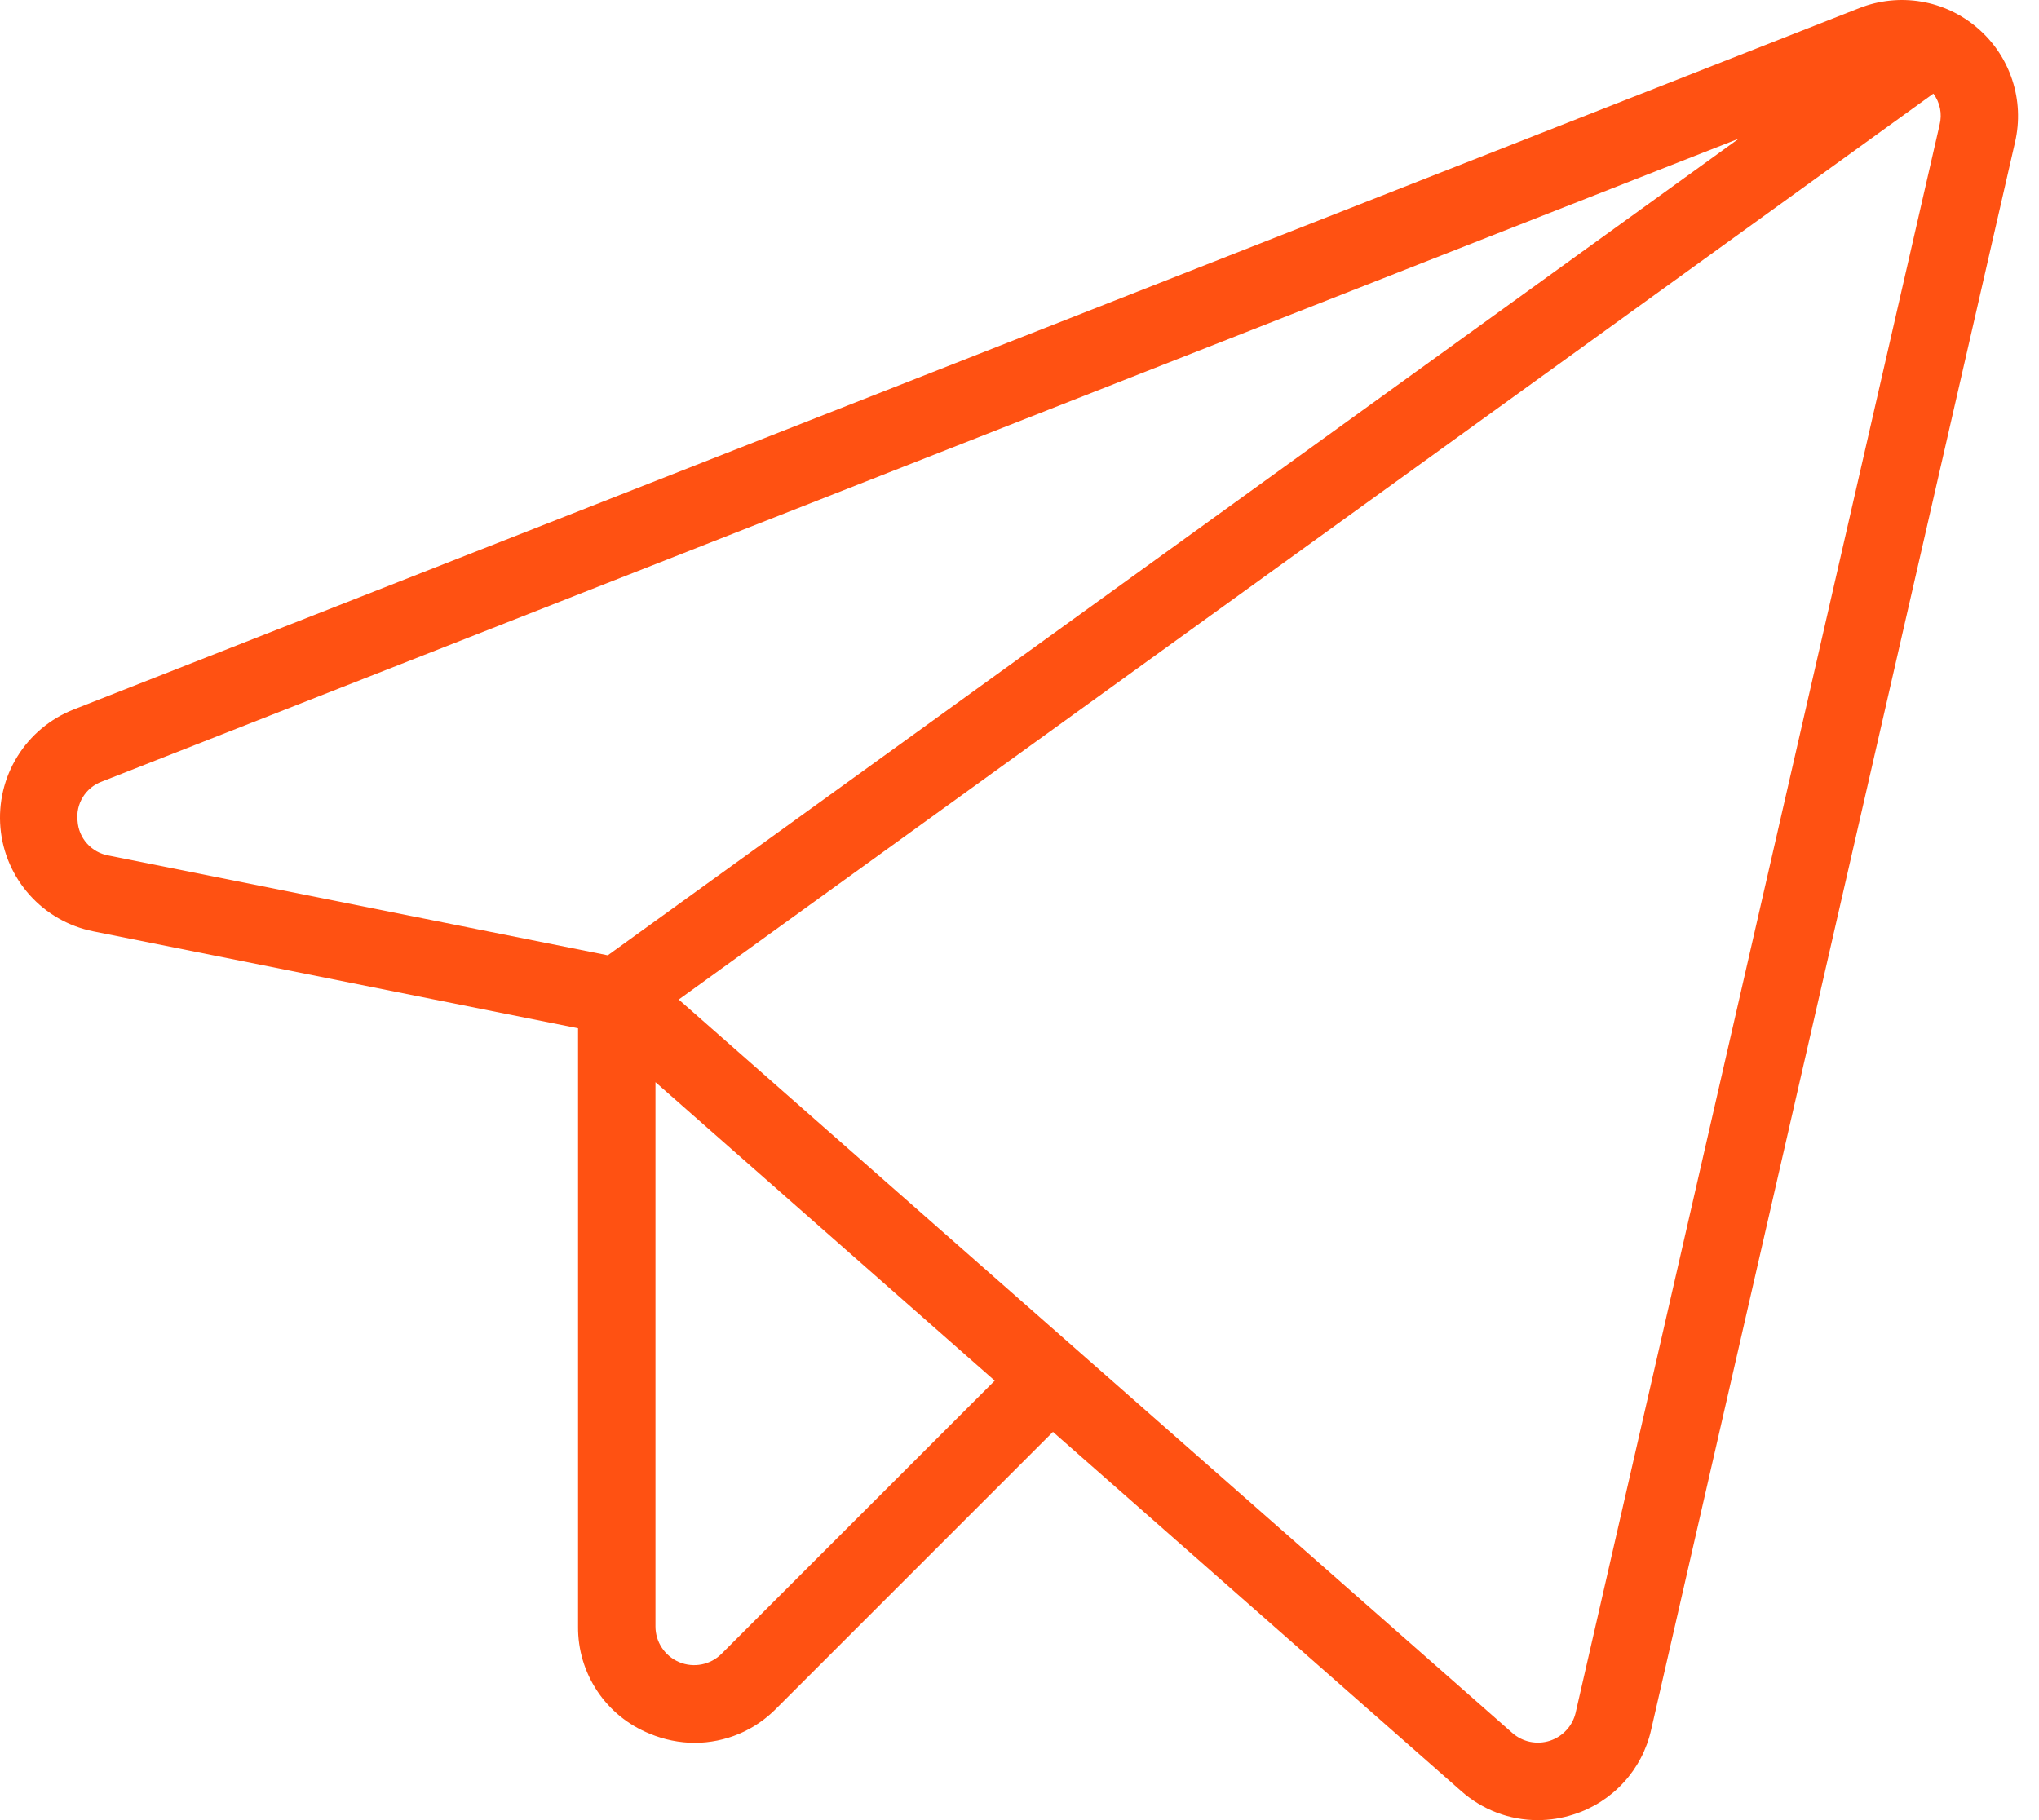 <svg width="56" height="50" viewBox="0 0 56 50" fill="none" xmlns="http://www.w3.org/2000/svg">
<path d="M54.315 0.774C53.876 0.394 53.341 0.142 52.769 0.045C52.196 -0.052 51.608 0.009 51.068 0.222L2.023 19.49C1.382 19.742 0.839 20.195 0.477 20.781C0.115 21.366 -0.048 22.054 0.012 22.74C0.073 23.426 0.355 24.074 0.815 24.587C1.274 25.1 1.888 25.45 2.564 25.585L15.876 28.248V44.68C15.869 45.312 16.054 45.931 16.405 46.457C16.756 46.983 17.258 47.39 17.845 47.626C18.238 47.79 18.659 47.876 19.085 47.877C19.502 47.875 19.913 47.791 20.297 47.63C20.681 47.468 21.028 47.231 21.32 46.934L28.919 39.335L40.132 49.202C40.71 49.715 41.456 49.999 42.228 50C42.564 50 42.898 49.947 43.218 49.843C43.745 49.676 44.218 49.373 44.592 48.966C44.966 48.558 45.226 48.06 45.347 47.521L55.343 3.903C55.473 3.337 55.447 2.746 55.265 2.195C55.084 1.643 54.756 1.152 54.315 0.774ZM2.13 22.552C2.104 22.322 2.155 22.09 2.277 21.894C2.399 21.697 2.583 21.548 2.8 21.469L47.758 3.807L16.692 26.243L2.98 23.501C2.753 23.461 2.545 23.346 2.391 23.174C2.236 23.002 2.145 22.783 2.13 22.552ZM19.817 45.431C19.668 45.58 19.478 45.681 19.272 45.722C19.066 45.763 18.852 45.742 18.658 45.662C18.464 45.581 18.298 45.445 18.181 45.27C18.064 45.095 18.002 44.89 18.002 44.68V29.728L27.32 37.928L19.817 45.431ZM53.27 3.428L43.275 47.046C43.234 47.225 43.147 47.391 43.022 47.526C42.898 47.662 42.74 47.763 42.565 47.82C42.389 47.876 42.203 47.886 42.022 47.849C41.842 47.812 41.675 47.728 41.536 47.606L18.641 27.458L53.099 2.572C53.189 2.693 53.252 2.833 53.282 2.981C53.311 3.129 53.307 3.281 53.27 3.428Z" fill="#FF5112"/>
</svg>
